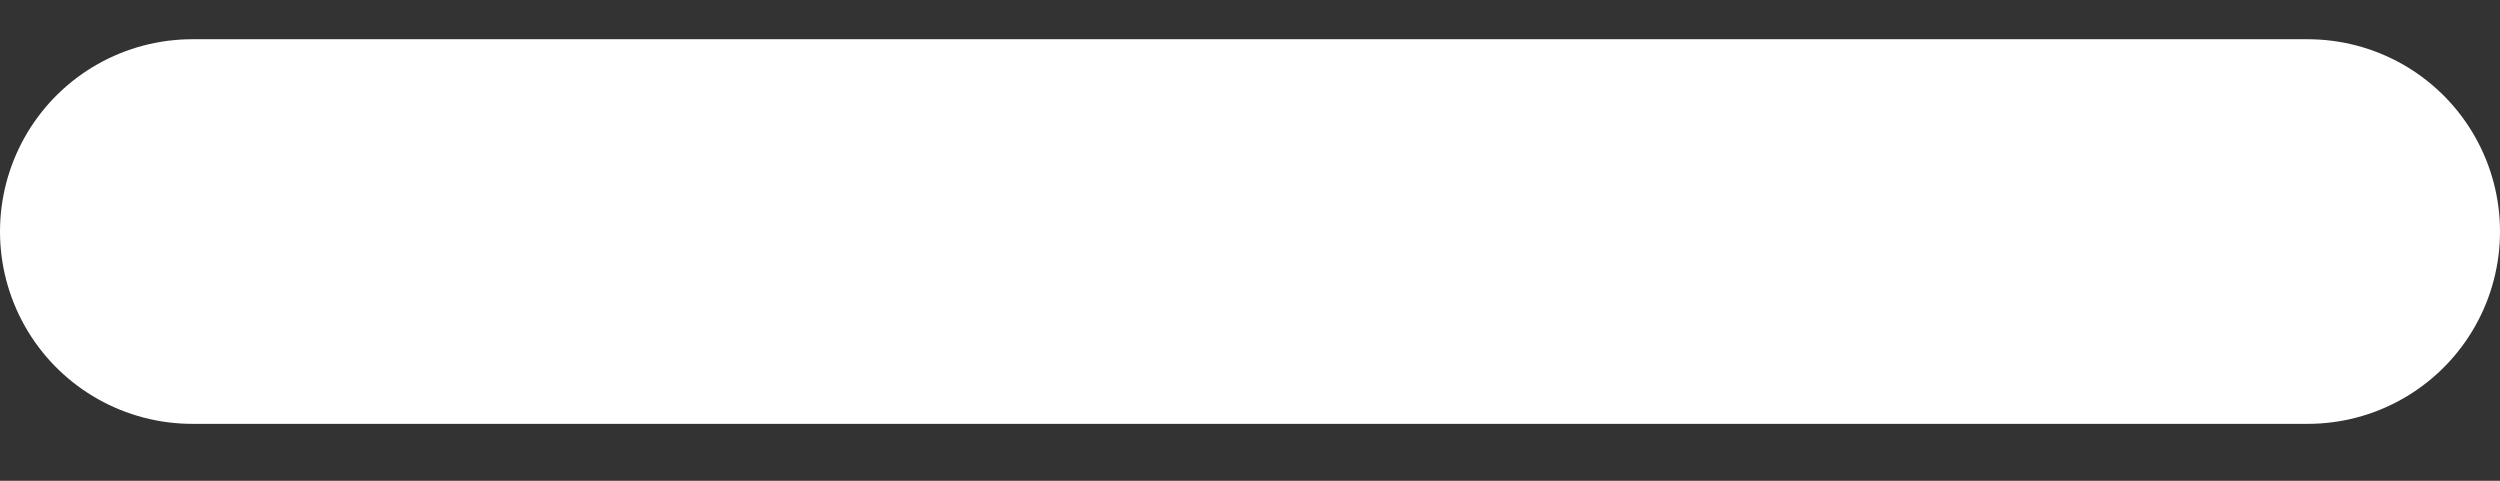 <svg width="26" height="5" viewBox="0 0 26 5" fill="none" xmlns="http://www.w3.org/2000/svg">
<rect x="0" y="0" width="26" height="5" fill="#333333" stroke="none"/>
<path d="M24 2.408L2 2.408" stroke="white" stroke-width="4" stroke-linecap="round"/>
</svg>
